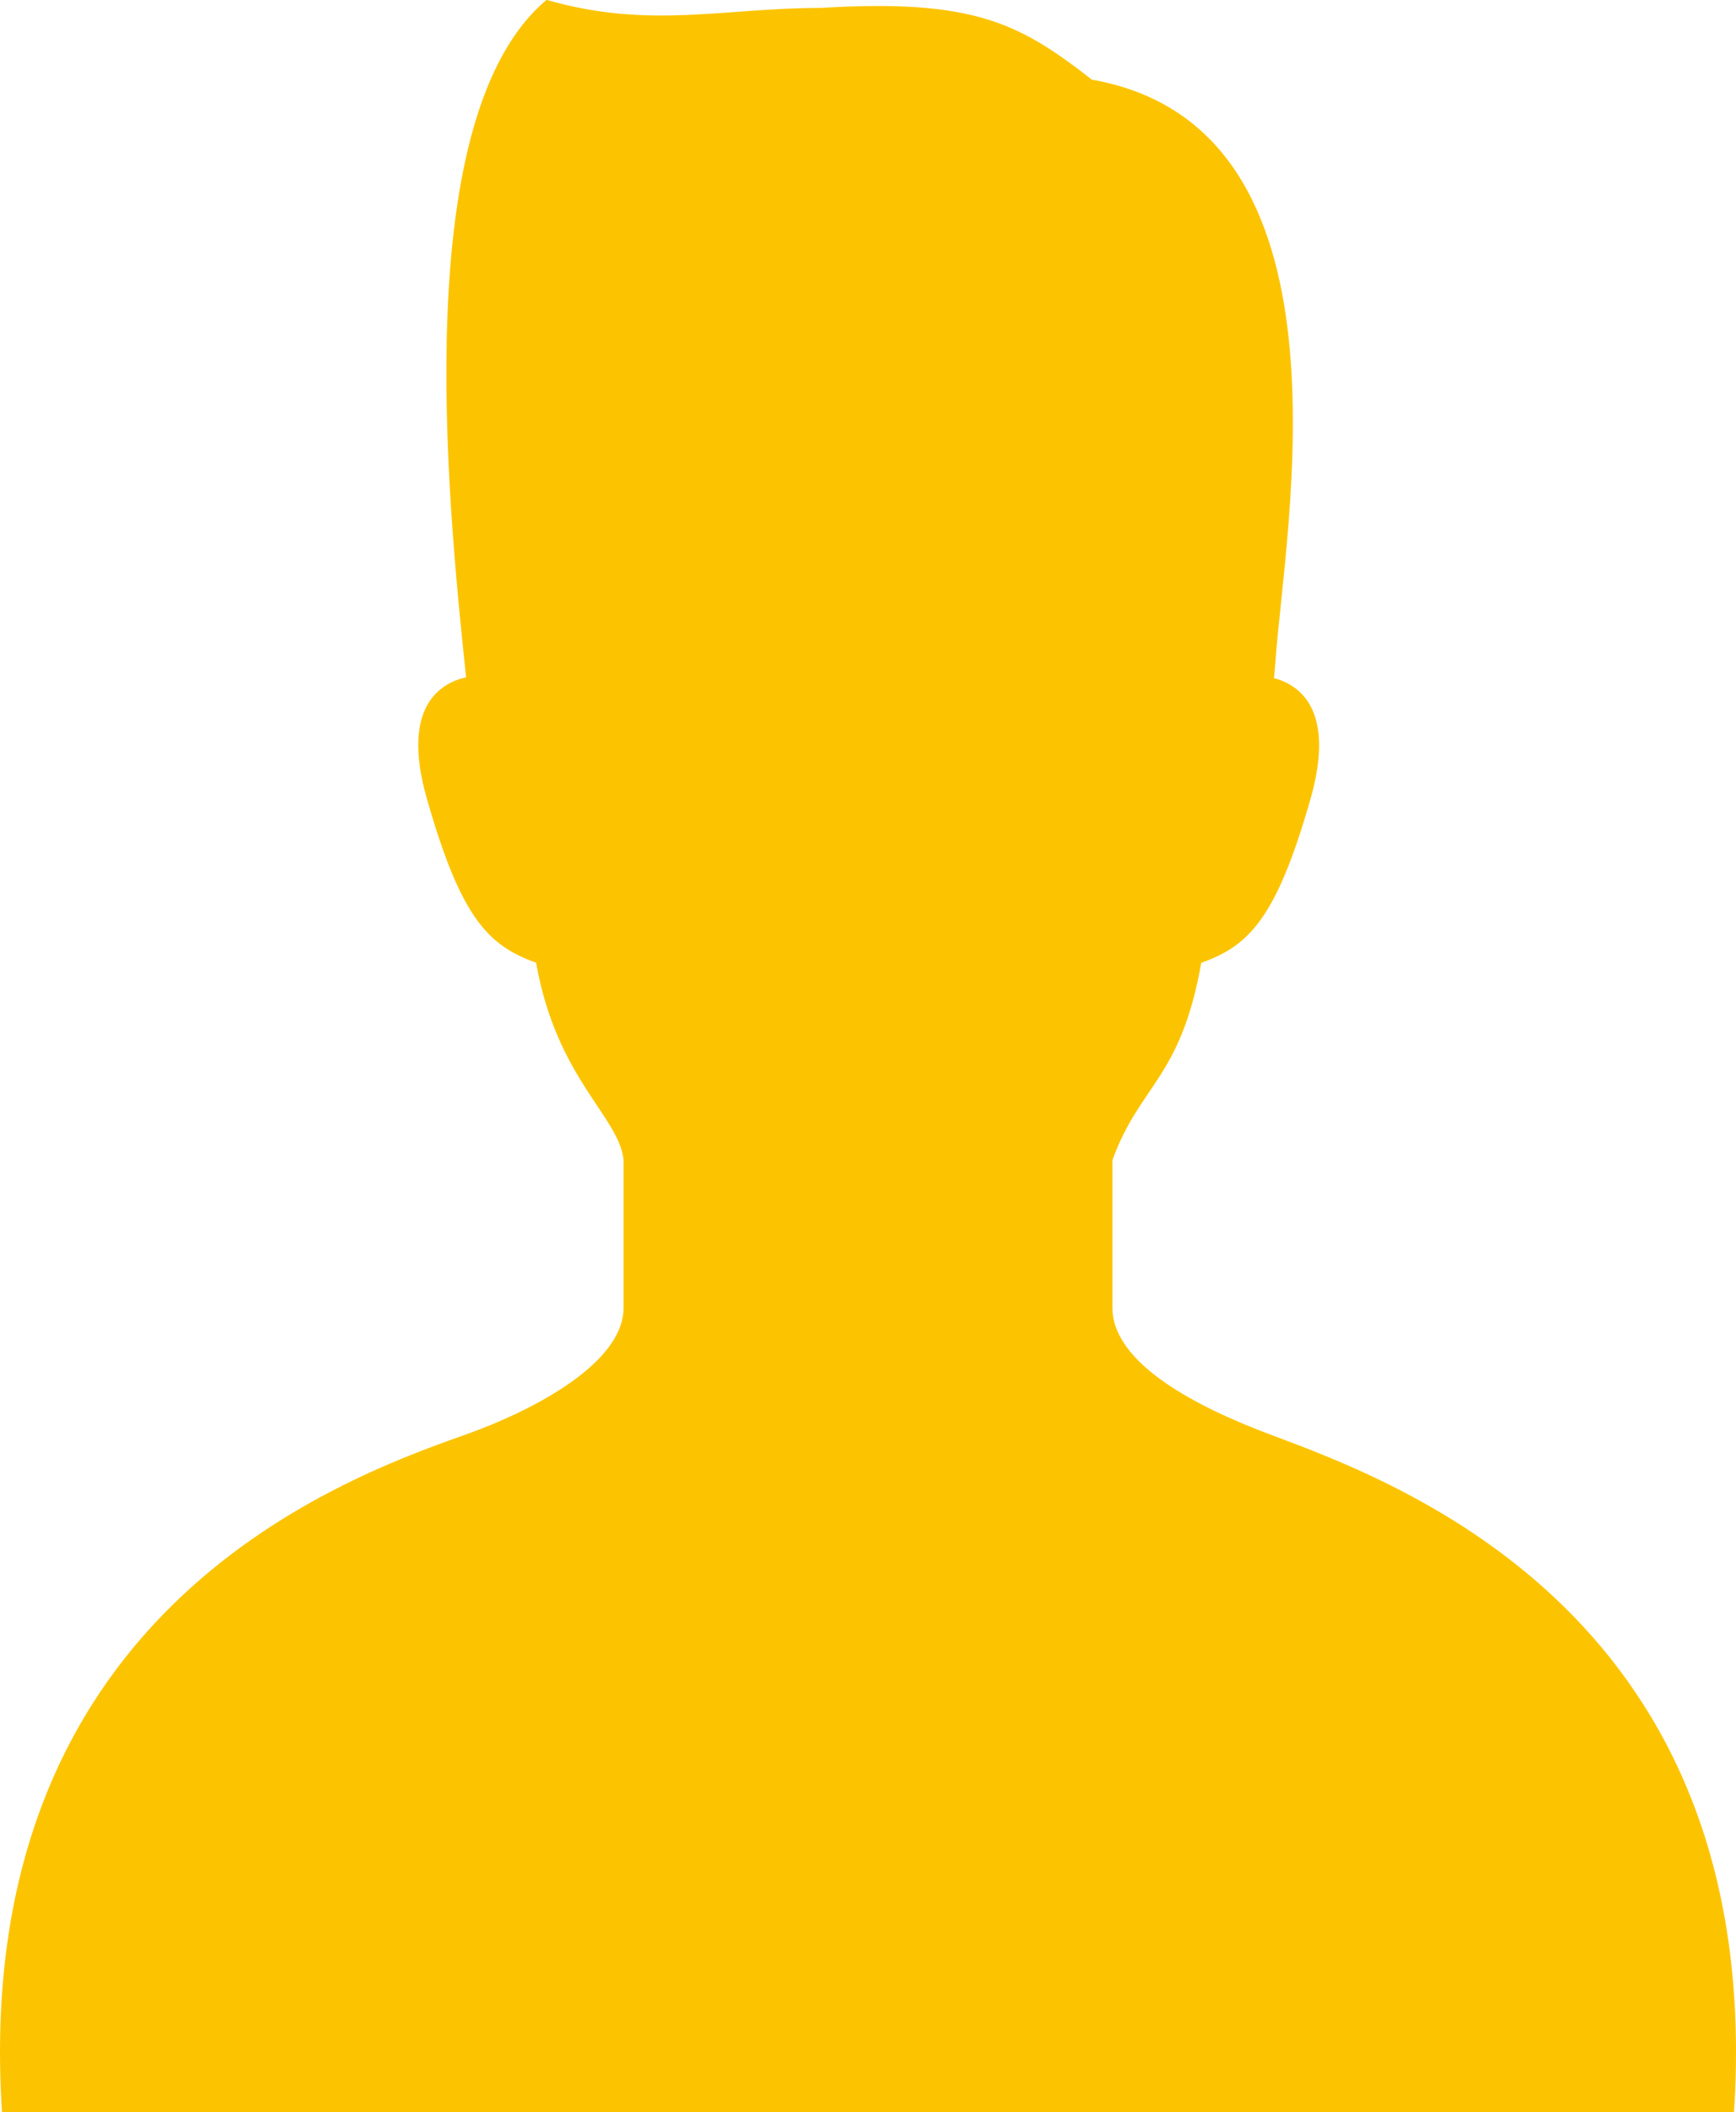 <svg id="_2" data-name="2" xmlns="http://www.w3.org/2000/svg" viewBox="0 0 562.54 684.11"><path d="M530.89,567c-24.16-9-51.69-23.11-51.69-41.32V477.94c8.85-24.53,22.14-26.28,28.79-63.92,15.5-5.54,24.35-14.4,35.42-53.14,8.31-29.17-3.94-37-11.86-39.08.16-1.56.32-3.12.45-5,3-43.68,28.36-173.34-59.45-188.83-23.24-18.08-38-26.27-87.8-23.24-31.54,0-55.51,7-88.91-2.6-44.56,37.39-32.32,160.17-26.08,219.4-7.84,1.76-21.36,9-12.71,39.31,11.05,38.74,19.91,47.6,35.4,53.14,6.65,37.64,26.88,49.72,28.35,63.92v47.77c0,18.21-29.71,33.57-51.69,41.32-42.28,14.9-160.06,59-149.74,219.25H680.63C691,626,572.88,582.74,530.89,567Z" transform="translate(-118.73 -102.17)" style="fill:#fcc400"/></svg>